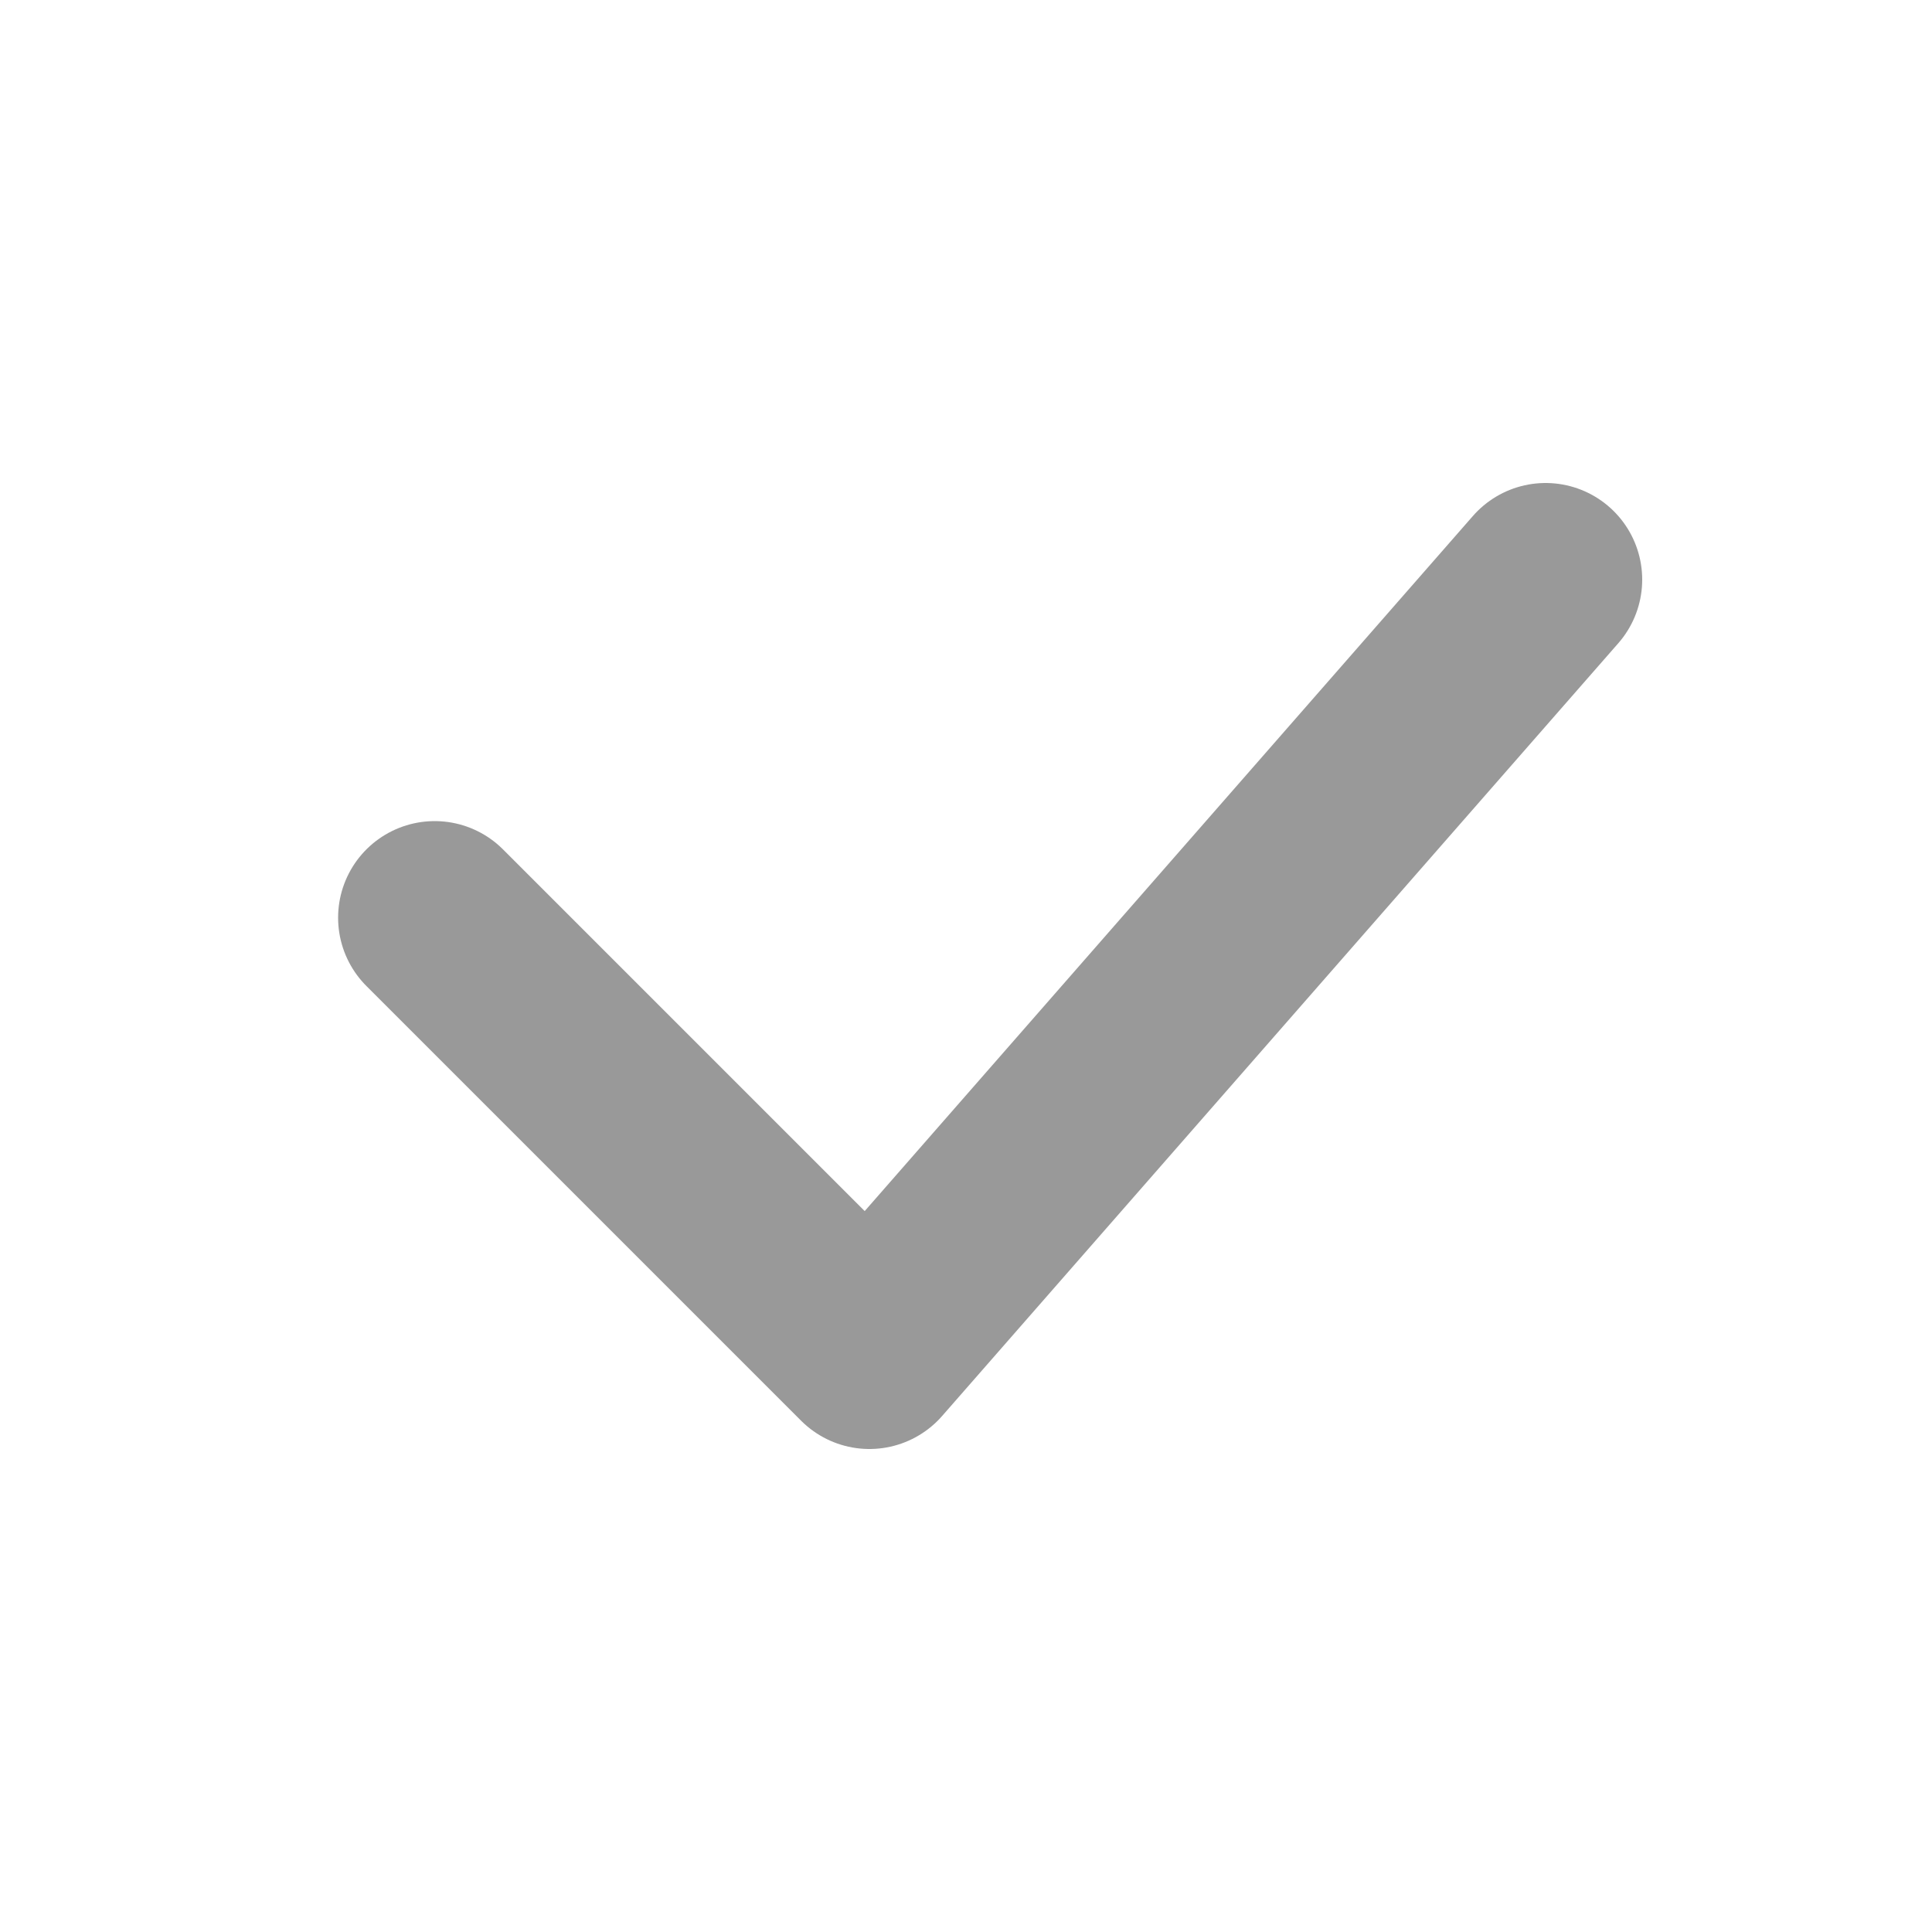 <svg width="20" height="20" viewBox="0 0 20 20" fill="none" xmlns="http://www.w3.org/2000/svg">
<path d="M4.5 9.5L9 14L16 6" stroke="#999999" stroke-width="2" stroke-linecap="round" stroke-linejoin="round"/>
</svg>
